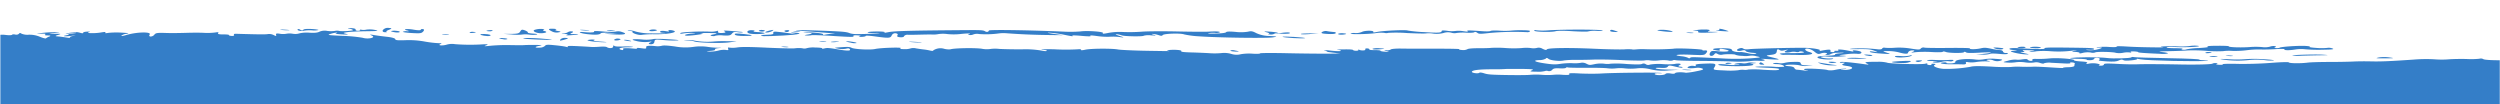 <svg id="Camada_1" data-name="Camada 1" xmlns="http://www.w3.org/2000/svg" viewBox="0 0 1200 50"><defs><style>.cls-1{fill:#347ec8;}</style></defs><title>tira</title><path class="cls-1" d="M1192,28.39a2.37,2.37,0,0,0-1.87-.2,37.91,37.91,0,0,1-6.12.14c-2.73-.09-6.61,0-8.58.14a43.1,43.1,0,0,1-6.83,0,74.11,74.11,0,0,0-10,.13c-11.53.8-16.2,1-21.23.85-2.61-.06-6.22,0-7.91.09s-6.66.2-11.14.2-9.15.13-10.53.31c-3.57.45-8.92.39-9.19-.11-.13-.23-3.79-.12-8.7.26s-11.8.57-16,.46-7.3,0-7,.2-.52.31-1.73.24-1.74-.27-1.14-.42.48-.34-.33-.39a3.1,3.1,0,0,0-1.73.25c-.28.36-7.58.56-15,.42-9.66-.19-18.28-.22-21.21-.09-1.57.07-5.86,0-9.36-.2-5.39-.28-6.47-.23-6.54.31,0,.34-.78.59-1.62.55s-1.07-.22-.56-.36.06-.44-1.18-.65a10.55,10.55,0,0,0-3.7,0c-1.32.34-1.8,0-.89-.57.2-.14-1.23-.35-3.1-.46s-3.37-.35-3.23-.53c.5-.64-7.82-1.29-11.75-.92a52.86,52.86,0,0,1-6.27.25c-1.48-.09-2.2.07-2,.43s-.1.53-.8.49a2.18,2.18,0,0,1-1.47-.54c-.22-.38-.74-.41-2.75-.15a10.89,10.89,0,0,1-3.08.08,11.8,11.8,0,0,0-3.56.53c-2.79.71-2.81.76-.21.91a17.62,17.62,0,0,0,4-.17,16.45,16.45,0,0,1,4.35.07,16,16,0,0,0,4.29.07,5,5,0,0,1,2.86.2c1.23.39,1.76.42,2,.14a9,9,0,0,1,3.46-.22l6.39.33c1.75.09,3,0,2.69-.21s.12-.34.92-.28,1.36.3,1.26.54a2.87,2.87,0,0,0-.2,1.07c0,.36-1.21.65-2.92.68s-2.72.19-2.49.33-2.28,0-5.71-.22-7.28-.43-8.75-.35-4.2.08-6.12,0a29.33,29.33,0,0,0-4.52.14,86.52,86.52,0,0,1-9.29-.19c-6.19-.33-8.73-.3-10.11.09a66.32,66.32,0,0,1-12.75,1c-3.08-.18-5.78-1.35-4.38-1.9.62-.24.38-.5-.51-.55s-1.41.08-1.07.3-.08.36-.88.32-1.31-.3-1.13-.54,0-.36-1-.1c-1.77.45-17.5,0-18.29-.52a17,17,0,0,0-4.55-.41c-5.89,0-6.62.13-5.12.84,1.22.57,1,.62-1.23.31-7.22-1-11.43-1.33-11.73-.94-.18.23.41.33,1.42.23s1.22.07.24.5-.73.76,1.7,1.06c4.57.57,2.37,2.18-2.59,1.9-.83,0-.42-.18.94-.31s1.77-.27.94-.31a26.14,26.14,0,0,0-4.6.52,10.33,10.33,0,0,1-3.82.22c-.83-.47-9.07-.93-11-.63-.75.12-.53.41.51.69,1.47.4,1.35.43-.67.14-1.38-.2-3-.38-3.59-.41a1.42,1.42,0,0,1-1.34-.81c-.11-.42-1.14-.79-2.4-.87s-2.11-.26-2-.42c.36-.47,5.82-.42,7.09.05a10.32,10.32,0,0,0,4,.16c2.73-.23,2.71-.25-.25-.22-2.44,0-3.22-.18-3.37-.89s-.64-.89-4-.73a16.58,16.58,0,0,0-4,.49,6.76,6.76,0,0,1-2.65.07,6,6,0,0,0-2.68.13c-.15.19.71.35,1.83.34,1.83,0,3.84.73,3.48,1.26a26.69,26.69,0,0,1-5,0,71.29,71.29,0,0,0-7.66-.06c-2.21.18-1.34.29,3.94.52s6.68.41,6.34.85-2,.46-7.46.15a49.18,49.18,0,0,0-7.25-.13,5.67,5.67,0,0,1-2.22.15,8.82,8.82,0,0,0-2.75.21,36.94,36.94,0,0,1-6.44.09c-5.69-.24-5.69-.24-4.88-1.59,1-1.71.51-1.89-5.06-1.66-3.18.13-4.35.36-4,.78s-.07.48-.86.3a4.34,4.34,0,0,0-2.61.36c-1.37.69.8,1,3.7.58a6,6,0,0,1,2.92.3c1,.41.25.74-3,1.36a36,36,0,0,1-4.81.7c-1.66-.38-4.81-.3-5.15.14s-1.2.37-2.31.18-2.08-.11-2.34.22c-.54.7-4.67.8-5.16.12-.24-.33.56-.5,2-.44s1.78,0,1-.15c-1.79-.3-22.87-.1-28.62.27-2.39.16-7,.14-10.12,0-4.42-.25-5.61-.2-5.31.25s-.61.52-3.16.38a23.41,23.41,0,0,0-4.51,0,36.21,36.21,0,0,1-5.47,0,36.73,36.73,0,0,0-5.62,0c-.61.13-5.4.19-10.52.11-7.89-.11-9.75-.24-11.48-.8-1.12-.37-2.19-.52-2.33-.34-.48.62-3.93.16-3.64-.49s2.75-1.07,8.53-1.13c5.08,0,5.08,0,8.25-.17,1.27,0,4.79,0,7.82,0,4.81.1,5.33.19,4.14.7s-.74.59,2.32.62a13.46,13.46,0,0,0,4-.3,2.22,2.22,0,0,1,1.57,0,2,2,0,0,0,1.92-.59c.52-.66,1.38-.84,3.51-.72,1.6.09,2.92,0,3.07-.26a.76.76,0,0,1,.9-.17c.36.13,4.39.21,8.9.17s9.14.07,10.23.25a17,17,0,0,0,4.16,0,19.29,19.29,0,0,1,4.3.06,26.93,26.93,0,0,0,5.25,0,18.34,18.34,0,0,1,7,.45,25.25,25.25,0,0,0,8.71.49l4.84-.28-5.23-.11c-3-.06-5.51-.29-5.87-.55s.51-.39,2.24-.28c2,.13,3,0,3.45-.57.55-.7.76-.7,3.7,0,1.76.44,3.23.62,3.38.42s-.46-.39-1.27-.44-.92-.36-.09-.73c1.45-.65-.57-1-2.62-.5a34.2,34.2,0,0,1-5.79,0A25.77,25.77,0,0,0,792,31a2.06,2.06,0,0,1-2-.16,1.81,1.81,0,0,0-1.93-.12c-.66.28-2.95.27-7.33,0a51.4,51.4,0,0,0-7.58-.15,9.79,9.79,0,0,1-3.2,0,14.58,14.58,0,0,0-4.5.21c-2.45.52-2.56.52-4-.21a4,4,0,0,0-2.69-.41,17,17,0,0,1-4,.17,33.57,33.57,0,0,0-5.7.31c-2.45.38-3.7.35-7.47-.2-5-.73-6.26-1.46-2.68-1.6a6.25,6.25,0,0,0,3-.66c.45-.5.61-.49,1.42.11,1,.76,5.54,1.21,7.34.73a40.45,40.45,0,0,1,5.85-.27c2.66,0,6.41-.06,8.51-.15s8.3,0,13.73.26,10.29.28,10.67.14A7,7,0,0,1,792,29a17.89,17.89,0,0,0,4.27,0,18.34,18.34,0,0,1,4.39,0,4,4,0,0,0,2.28,0c.15-.2.79-.25,1.4-.1s5.65.3,11.23.33,12.81.15,16.15.29a56.23,56.23,0,0,0,7.93-.13,23.25,23.25,0,0,1,4.57-.21c2.95.17,3.89-.34,1.46-.79-.86-.16,0-.19,1.87-.07,7.19.47,7.75.37,3.59-.65-3.77-.92-3.88-1-1.29-1.32,2.19-.24,2.86-.62,3-1.69s.46-1.2,1.16-.77c.87.54,1.23.56,2.88.17s1.57-.3.36.29c-1.53.75.26,1.18,2.47.6a6,6,0,0,1,2.39,0c.62.14,1.33.09,1.48-.11s.92-.23,1.59-.07c2.05.49-.32.78-5.87.72-3.19,0-5.16.12-5,.39a4,4,0,0,0,2.32.43c1.11,0,4.25,0,6.87.08,5.65.12,8.06-.56,5-1.41-2.42-.67-2.76-1.94-.44-1.6a7.3,7.3,0,0,1,3,1.52c1.21,1,1.79,1.2,2.9.77a4.87,4.87,0,0,1,2.51-.25c.67.16.69.38.06.56s-.4.32.41.37a2.81,2.81,0,0,0,1.86-.42,6.19,6.19,0,0,1,2.84-.59c3.74-.13,4.58,0,1.47.27-1.5.12-2.58.41-2.29.61s-1.18.44-3.19.5c-4.46.15-5.93.47-5,1.09s5.72,1,7,.53c.58-.24.32-.37-.63-.29-2.24.19-6-.49-4.69-.84a7.14,7.14,0,0,1,2.59-.05,46.08,46.08,0,0,0,6.07,0c3.5-.18,3.92-.27,1.79-.41-2.64-.16-2.57-.2,1.16-.68a27,27,0,0,1,5.45-.26c2,.32,3-.78,1.11-1.26s-3.69-.53-3-.05c.49.33,0,.3-1.83-.08-3.25-.69-6-.88-5.27-.36.31.22-.14.38-.94.33s-1.26.11-.94.31-.07.37-.88.32-1.29-.32-1.06-.62c.54-.7-.82-.74-4-.12-1.37.27-1.93.32-1.26.1,1.72-.54-3.29-1.44-8-1.44-7.56,0-23.4.41-25.57.66-1.54.18-2.38.1-2.94-.26s-1.1-.4-2.17,0c-1.76.7-.61,1.48,1.39.95,1.18-.31,1.62-.26,2,.25.25.35,1.75.73,3.22.81s2.22.3,1.61.46a10.09,10.09,0,0,1-3.91-.29,22.28,22.28,0,0,0-3.21-.55c-1.9.2-4.26-.31-4.39-.95s-1.12-.79-4.14-.87c-4.53-.11-6.58.48-3.42,1,1.49.24,2,.17,1.69-.24-.47-.66.69-.67,3.28,0s-.16,1.11-4,.71c-3.1-.32-3.42-.25-4,.9-.65,1.36,1.1,1.83,2.1.58.5-.64.84-.68,1.63-.19a3.3,3.3,0,0,0,2.37.31c1.51-.33,6.43-.25,6.18.1a10.74,10.74,0,0,0,3.28.49,12,12,0,0,0,3.69-.07,7.3,7.3,0,0,1,3,.25c2.63.56,2.56.59-2.55,1a106,106,0,0,1-14.57,0c-13.9-.66-14.18-.67-14.61-.21-.28.29-.55.28-1.07-.06a10.51,10.51,0,0,0-3.14-.73c-4.67-.52-1.78-1,4.61-.71s6.54.23,7.46-1c.57-.74.32-1.16-.63-1.08s-1.46,0-1.32-.2c.35-.45-12.48-1-14.06-.59a139,139,0,0,1-14.31.17,32.9,32.9,0,0,0-3.45.13c-1.06.1-1.9.1-1.82,0a21.44,21.44,0,0,0-4,0c-2.29.08-8.64-.05-14-.3-12.3-.57-22.48-.44-23,.29-.33.41-.79.35-2.1-.28a3.42,3.42,0,0,0-2.67-.43,7,7,0,0,1-2.93.08,19.21,19.21,0,0,0-4.42,0,53.55,53.55,0,0,1-7.55,0,55.38,55.38,0,0,0-6.84-.11c-1,.12-3.87.2-6.52.19s-4.91.19-5.13.47a4.63,4.63,0,0,1-2.6.38c-1.2-.07-1.77-.25-1.24-.39s-4.49-.25-11.07-.24-14.19,0-16.76-.05-4.88.15-5.09.42a3.46,3.46,0,0,1-2.19.38c-1.24-.07-1.22.05.07.37,1.62.41,1.53.46-.61.33-1.34-.07-2.37-.28-2.24-.45s-1-.31-2.71-.3-2.83-.14-2.66-.36-.34-.42-1-.47-1.15.16-.92.49c.41.58-2.22.67-3,.11-.21-.17-.36-.09-.31.15.11.53-2.3.49-2.59,0-.13-.23-1.83-.33-4.67-.28-2.41,0-3.65.14-2.68.21s1.64.31,1.5.5-1.9.2-4.75-.11c-3.35-.36-4-.36-2.59,0,1,.27,1.23.47.43.44s.42.18,2.59.44l4,.49-5.81.09c-3.21,0-11.79-.05-19.21-.22-7.57-.17-13.42-.14-13.43.07s-1.54.28-3.54.15a24.31,24.31,0,0,0-5.64.24,8.35,8.35,0,0,1-4.77-.17,12.07,12.07,0,0,0-4.7-.35,35,35,0,0,1-5.43.06c-1.83-.13-5.86-.3-8.74-.38-3.84-.1-5.24-.28-5-.61s-.84-.54-2.32-.62c-3.08-.17-6.13.33-3.37.56,1,.08-3.67,0-10.42-.11s-13.13-.43-14.2-.63c-2.92-.57-13.14-.5-15.79.1-1.35.3-2.19.34-2,.08s-.44-.38-1.6-.28a98.64,98.64,0,0,1-11.21,0c-4.52-.13-8.36.11-5,.3.94.06,1.49.24,1.34.45s-1.18.16-3-.21a45.82,45.82,0,0,0-9.11-.51c-3.52,0-8.33-.08-10.69-.21a17.22,17.22,0,0,0-4.54.07,12.19,12.19,0,0,1-3.92-.17c-3.55-.48-13.36-.28-15,.3a8.82,8.82,0,0,1-2.95-.25,6.29,6.29,0,0,0-3.83.06c-.84.3-1.53.69-1.5.85s-.72.11-1.54-.09a25.56,25.56,0,0,0-3-.51c-.74-.07-2.42-.31-3.66-.52a5.21,5.21,0,0,0-2.56,0,8.4,8.4,0,0,1-3.08.36c-1.82,0-2.43-.13-1.73-.41,1.45-.58-9.55-.26-12.27.35-2.35.52-9.88.14-11.29-.57-.9-.46-1.75-.51-5-.29-3.54.24-3.69.31-1.51.68a10.25,10.25,0,0,0,3.82.05c1.06-.28,1.52-.23,1.84.2.65.89-1.16.91-6.1.05-3.7-.64-4.84-.72-6-.42-.91.23-1.36.22-1.18,0s-1.3-.39-3.38-.41a12.38,12.38,0,0,0-4,.31,3.59,3.59,0,0,1-2.08.06,13.26,13.26,0,0,0-3.56,0c-1,.15-6.88,0-13.22-.28-8.22-.41-12.3-.45-14.45-.14a13.51,13.51,0,0,1-3.92.09c-.52-.19-.74.06-.5.56s0,.79-.94.57a9.72,9.72,0,0,0-3.72.29,16.23,16.23,0,0,1-4.43.48c-1.68-.11-1.55-.17.68-.34,1.49-.11,2.45-.4,2.1-.63s.34-.53,1.56-.66c1.86-.2,1.86-.23,0-.21a36.2,36.2,0,0,1-5.07-.41,23.9,23.9,0,0,0-6.81,0,27.86,27.86,0,0,1-8.95-.2c-3.68-.49-5.36-.57-6.33-.32a8.19,8.19,0,0,1-2.6.2c-3.48-.39-5.06-.22-4.86.52s-.26.72-2.4.44c-1.52-.2-2.35-.18-2,0s-.17.31-1.22.22c-4.17-.39-5.83-.3-5.44.28.24.36-.07.49-.76.32-2.16-.52-.58-1.23,2.79-1.26,1.83,0,3-.12,2.59-.26a24.29,24.29,0,0,0-4.53-.12c-2.73.09-4,0-4.36-.34s-.5-.08-.52.37c0,.84-1.92,1-3,.29-.4-.27-1.65-.34-3.58-.2a36.67,36.67,0,0,1-4.06.1c-.61-.07-3.53-.24-6.49-.39-3.64-.18-5.17-.12-4.71.2s.16.35-.78.11-3.29-.54-5.5-.76c-3.38-.34-4.12-.29-4.57.3a3.52,3.52,0,0,1-2.19.84c-2.7.23-3.18-.31-.7-.8,1.89-.37,1.65-.43-1.67-.47-2.08,0-4.55,0-5.32.08s-3.69.06-6.57,0a87.92,87.92,0,0,0-9.16.26c-3.79.38-3.94.37-2.59-.18,1.14-.46.85-.55-1.46-.46a94.92,94.92,0,0,1-13.53-.07,9.32,9.32,0,0,0-3.84.18,8.51,8.51,0,0,1-2.91.4c-.87,0-1-.31-.31-.59.87-.33.68-.48-.56-.45a51.52,51.52,0,0,1-6.75-.76,41.72,41.72,0,0,0-9.55-.68c-4,.12-4.68,0-4.82-.55-.1-.4-1.72-.85-3.79-1.07s-4.83-.59-6.22-.82c-2.35-.4-2.46-.38-1.1.27,2,.94-1.92,1.82-4.52,1a70.38,70.38,0,0,0-9.51-.91c-7.43-.35-7.72-.4-5.75-1a12,12,0,0,1,2.83-.57c.42,0,.24.17-.41.34s.54.39,2.82.51c3.1.16,3.56.1,2.09-.25-1.65-.4-1.57-.5.63-.82,1.41-.2,5.42-.39,9.09-.44,5.51-.06,6.21-.16,4.36-.57a12.75,12.75,0,0,0-4.39-.19,5.82,5.82,0,0,1-2.58,0c-.19-.16-.35-.09-.32.16s-.6.43-1.29.39-1.16-.31-.93-.61-.73-.59-2.07-.67c-1.87-.11-2.08,0-.83.27a4,4,0,0,1,1.69.65c.07.39-5.29.73-6.59.43a5.09,5.09,0,0,0-2.23,0,13.11,13.11,0,0,1-3.54,0,6.34,6.34,0,0,0-3.79.37c-.9.48-2.38.63-4.78.48a15.76,15.76,0,0,0-4.78.3,6.81,6.81,0,0,1-3.24.2,8.75,8.75,0,0,0-3.08,0,9.08,9.08,0,0,1-3.14,0c-1.53-.25-2-.13-1.8.5s.06.76-1.14.13a4.77,4.77,0,0,0-2.79-.47c-1.33.21-3.92.19-15.56-.15-.61,0-.92.22-.7.55s-.29.54-1.15.49-1.42-.25-1.29-.42-1-.33-2.7-.31c-2.11,0-2.81-.16-2.46-.61s.06-.56-1.52-.3a31.36,31.36,0,0,1-5.43.15c-1.87-.11-5.61-.08-8.24,0s-7,.17-9.78.07c-4.36-.15-5,0-5.65.8a2.34,2.34,0,0,1-1.82.9c-.62,0-.83-.46-.47-.93,1.1-1.42-6-1.31-11.07.17-1.69.5-2.71.63-2.47.32a5.14,5.14,0,0,1,2.42-.86c1.58-.25,1.12-.37-2.23-.56a40.11,40.11,0,0,0-6.22.08c-1.63.26-1.93.24-1.65-.13s-.45-.32-2.37,0c-3,.49-7.48.35-5.51-.17.8-.22.5-.32-.79-.27s-2.06.28-2,.54-.28.37-1.52,0a9.33,9.33,0,0,0-3.93-.26c-1.86.18-1.78.22.35.17,1.57,0,2.22.08,1.56.25a15,15,0,0,1-3.51.2c-1.49-.06-1.76,0-.71.19,1.34.22,1.25.36-.41.69-2.5.48-.27.64,2.87.2,2-.28,2-.26.25.13-1.15.25-1.72.61-1.25.8s-.27.16-1.76-.08-3.32-.48-4.27-.54c-1.25-.09-1.18-.26.26-.7,1.73-.53,1.57-.58-1.54-.54-3.39.05-3.4,0-.2-.38s3.13-.42-.4-.38a51.26,51.26,0,0,0-6.21.43c-2.28.35-2.26.38.2.28,1.87-.07,2.49,0,2,.36s.13.46,1.25.47c1.3,0,1.55.19.71.53a5.72,5.72,0,0,0-1.59.86c-.15.2-1.45-.13-2.92-.74a12.84,12.84,0,0,0-5.32-1,7.43,7.43,0,0,1-3.48-.48c-.64-.45-.92-.43-1.31.07a1.93,1.93,0,0,1-1.73.33c-.69-.16-1.38-.11-1.56.12s-1.47.27-3,.08a10.93,10.93,0,0,0-2.58-.07V50H1199.89V28.93C1195.75,28.92,1192.55,28.73,1192,28.39Z"/><path class="cls-1" d="M1144.05,28c5.48,0,5.71-.06,2.48-.48a16.94,16.94,0,0,0-4.75.07C1140,28,1140.41,28,1144.05,28Z"/><path class="cls-1" d="M966.59,24c2,.11,2,.17.08.35s-2,.31.08.89a29,29,0,0,0,5.23.84c2.44.13,2.39.06-.35-.55-1.79-.39-2.32-.65-1.22-.59,1.47.09,1.67,0,.83-.44s-.3-.51,2.69-.4,3.3.2,1.46.38c-1.37.13-1.65.27-.68.33a11,11,0,0,0,2.82-.21,42.13,42.13,0,0,1,6.91,0,51.28,51.28,0,0,0,10-.25c2.35-.32,3.15-.36,1.81-.08-2.1.44-2.11.53-.08.64,1.34.08,2.2.32,2,.57s.5.2,1.54-.09a10.3,10.3,0,0,1,3.79-.2,3.79,3.79,0,0,0,2.19,0c.36-.47,8.62-.32,9.93.18a9.73,9.73,0,0,0,3.54-.05,10.16,10.16,0,0,1,3.43-.1c.48.17.57.09.21-.18s.2-.44,1.55-.36,2.11.24,2,.39,2.05.42,10.74.77a10.77,10.77,0,0,0,3.52-.2c.14-.19-1.1-.48-2.79-.65-2.33-.24-1.48-.34,3.63-.44,3.69-.07,7.6-.23,8.74-.35a82.24,82.24,0,0,1,8.94.21,56.71,56.71,0,0,0,8,.14,21,21,0,0,1,4.36-.12,46.75,46.75,0,0,0,7-.33,44.7,44.7,0,0,1,6.51-.36c1.47.08,4.75,0,7.25-.15,2.66-.17,4.45-.14,4.29.07-.42.54,2.29.59,5.29.09a18.34,18.34,0,0,1,4.72-.09,77.77,77.77,0,0,0,8.31.21c5-.09,5.82-.21,4.62-.65A4.78,4.78,0,0,0,1117,23a28.68,28.68,0,0,1-5.2,0c-2.26-.15-3.69-.39-3.16-.53s-.37-.34-2.11-.43c-3.35-.19-11.94.41-12.29.86a3.71,3.71,0,0,1-1.75.18c-.8,0-1-.22-.48-.37s.62-.4,0-.56a4.93,4.93,0,0,0-2.43.24,9,9,0,0,1-3.73.21,37.2,37.2,0,0,0-6.13,0c-4.3.31-10.28.08-9.92-.38.13-.17-2.45-.28-5.7-.24-3.53,0-5.32.2-4.44.41s-.64.46-4.16.67a35.36,35.36,0,0,0-5.86.6,3.69,3.69,0,0,1-1.76.2c-.81-.05-1-.23-.4-.39s-.53-.31-3.32-.33-4.35-.15-4.16-.41,2-.28,4.32-.15c4.83.27,13.31-.19,10.68-.59a14.59,14.59,0,0,0-3.93.1,34.91,34.91,0,0,1-5.93.16c-3.76-.21-10,.08-7.27.34,3.42.31-11,.12-16.34-.22-4-.25-5.93-.24-5.55,0s-1.09.32-3.64.17a27.92,27.92,0,0,0-5.54.11c-.76.2-.56.28.49.19,2.51-.22,1.93.33-1.06,1a13.63,13.63,0,0,1-4.15.22c-1.32-.23-1.12-.28.77-.18,1.48.07,2.46-.07,2.33-.34-.24-.52-.81-.54-15-.71-6.66-.07-9.06,0-8.79.41s-2.65.44-13.25-.14c-1.75-.09-3.39,0-3.59.29S965.25,23.94,966.59,24Z"/><path class="cls-1" d="M1100.42,26.7a23.13,23.13,0,0,0,4.15.06c2-.07,6-.17,8.84-.21,4.67-.06,4.83-.09,1.51-.31C1111.05,26,1099.5,26.35,1100.42,26.7Z"/><path class="cls-1" d="M1067.29,28.63a48.42,48.42,0,0,0,12.47.16,38.55,38.55,0,0,1,7.31.06,17.62,17.62,0,0,0,4.35.16c.54-.14-1.71-.41-5.06-.6a62.58,62.58,0,0,0-8.69,0,54.56,54.56,0,0,1-8,0C1065.3,28.22,1064.9,28.25,1067.29,28.63Z"/><path class="cls-1" d="M1071.64,26.9c.56-.09-.24-.23-1.73-.29s-2.06,0-1,.16A10.55,10.55,0,0,0,1071.64,26.9Z"/><path class="cls-1" d="M1062,27.37c2.6-.1,3.29-.33,1.32-.44a9.06,9.06,0,0,0-2.48.22C1060.17,27.32,1060.67,27.41,1062,27.37Z"/><path class="cls-1" d="M1027.5,28.49c3,.62,28.78,1.17,31.73.68,1.14-.19.85-.27-.86-.23-1.43,0-2.65-.12-2.74-.34s-4.59-.49-15.23-.68c-8.28-.14-15.5-.37-16.05-.51s-1.1-.11-1.25.09c-.4.51-9,.74-11.87.32-1.43-.2-5.74-.36-9.39-.34-8,.05-11.41.61-4.5.75,2.48,0,4.44.23,4.3.4s.62.29,1.62.27,1.87-.33,1.89-.64.73-.55,1.52-.51c1.27.07,1.6.61.74,1.22-.2.15,1.52.37,3.93.51,3.22.18,4.64.07,5.67-.45s1.61-.53,2.12-.21,1.51.4,4.1.13c1.83-.19,3-.5,2.48-.68S1026.06,28.19,1027.5,28.49Z"/><path class="cls-1" d="M1060.28,25a2.71,2.71,0,0,0-1.69.28c-.16.2.43.31,1.29.23a5.9,5.9,0,0,0,1.69-.28C1061.64,25.09,1061.08,25,1060.28,25Z"/><path class="cls-1" d="M979.61,22.93c.16-.2-.6-.4-1.8-.47a12.68,12.68,0,0,0-3.22.18c-.63.17.19.38,1.8.47A8.58,8.58,0,0,0,979.61,22.93Z"/><path class="cls-1" d="M969.77,23.08a5.4,5.4,0,0,0,2.48-.22c.16-.2-.3-.38-1.07-.43a9.42,9.42,0,0,0-2.48.23C968.07,22.82,968.56,23,969.77,23.08Z"/><path class="cls-1" d="M893.18,23.56c3.53,0,4.79.12,6.52.8,1.93.77,1.92.82-.15.46-1.48-.25-2.19-.22-2,.08s2.53.62,5.32.81c4.93.33,5,.32,2.78-.42s-2.22-.76.61-.78a22,22,0,0,1,5.06.59c2.76.78,4.33.89,4.49.31.23-.85,1.14-1.29,2.51-1.21.75,0,.72.32-.06.62-1.25.49-1.11.51,1.3.22a57,57,0,0,1,7.67-.06c2.68.16,5.1.11,5.26-.1s.66-.25,1.49.06c1.5.56,8.27.65,8.71.12.23-.29.52-.27,1,.07s2.29.38,6.4.15c6.3-.37,7.56,0,1.93.57l-3.64.37,3.3,0a11.21,11.21,0,0,0,3.58-.37c.15-.2,2-.19,4.18,0,2.47.24,4,.22,4.25-.07s-.23-.4-.85-.34-1.28-.23-1.38-.65-.72-.75-1.39-.74a27,27,0,0,1-4.26-.65c-2.64-.56-3.35-.59-5.16-.18-2.36.52-5.53.52-5.11,0,.14-.18-4.4-.27-10.2-.21s-11,0-11.63-.15a1.78,1.78,0,0,0-1.73.42c-.49.62-1,.63-4.6.07a34.06,34.06,0,0,0-7.86-.43,29.32,29.32,0,0,1-4.81,0,1.12,1.12,0,0,0-1.27.38c-.16.38-1.06.51-2.3.35a69.87,69.87,0,0,0-12.06-.33C887,23.6,887.39,23.63,893.18,23.56Z"/><path class="cls-1" d="M954.32,28.64a4.62,4.62,0,0,1,2.28.27,5,5,0,0,0,4.07.06c.91-.37.19-.55-3-.73a20.69,20.69,0,0,0-5.26.19,14.13,14.13,0,0,1-4.81.06c-4.56-.43-9.26.17-9,1.17.1.42-.79.73-2.21.78s-2.24-.09-2.09-.28-.48-.28-1.38-.2c-3.07.26-.45.93,3.51.89,2.11,0,4.79,0,5.76.06s1.68-.19,1.48-.65.12-.64,1-.41a13.31,13.31,0,0,0,4-.09,27.67,27.67,0,0,1,5-.29c1.88.11,2,.05.7-.27C953.26,28.94,953.26,28.74,954.32,28.64Z"/><path class="cls-1" d="M957.63,23.3c1.46.59,3.58.62,4,.05.14-.18-1-.4-2.63-.49C956.61,22.72,956.38,22.79,957.63,23.3Z"/><path class="cls-1" d="M928.27,30a9.59,9.59,0,0,0,3.57-.27,11.41,11.41,0,0,1,3.76-.34,2.49,2.49,0,0,0,2-.27c.3-.39-.33-.47-2.4-.33a61.55,61.55,0,0,1-6.36,0c-2-.11-3.68,0-3.84.17s1.06.35,3,.33c2.26,0,2.61,0,1.11.18S927.33,29.8,928.27,30Z"/><path class="cls-1" d="M919.53,29.38c.75.5,1.35.5,2.65,0,.77-.31.43-.44-1-.39C920,29,919.26,29.2,919.53,29.38Z"/><path class="cls-1" d="M908.12,29.74c-.33.43,5.89.72,7.45.36s2.1-.82,1.21-.87C914.77,29.11,908.31,29.5,908.12,29.74Z"/><path class="cls-1" d="M916.75,26.65a14.55,14.55,0,0,1-4.47.25c-2-.14-2.92,0-2.68.28.5.71,6.68.42,7.71-.36C918,26.34,917.81,26.29,916.75,26.65Z"/><path class="cls-1" d="M898.72,26.71c.15-.2-.61-.39-1.82-.45a8.65,8.65,0,0,0-2.18,0,5,5,0,0,0,1.82.45A3.76,3.76,0,0,0,898.72,26.71Z"/><path class="cls-1" d="M886.82,27.87c-.71.18.68.31,3.73.34,6.39.07,7.08-.07,1.83-.37A33.57,33.57,0,0,0,886.82,27.87Z"/><path class="cls-1" d="M873.87,30.58a18.92,18.92,0,0,0,5.26.81c3.17.06,3.23,0,.8-.31-1.52-.21-3.77-.56-5.26-.8C872.18,29.88,872.15,29.89,873.87,30.58Z"/><path class="cls-1" d="M879.91,30.2c2.22-.19,2-.41-.55-.56-1.2-.07-1.88.06-1.54.28A4,4,0,0,0,879.91,30.2Z"/><path class="cls-1" d="M844.54,30.33c-.26.33.14.65.86.69,1.79.1,1.82.07.59-.7C845.15,29.79,845,29.8,844.54,30.33Z"/><path class="cls-1" d="M841.46,30.42c1.95-.18,1.94-.24-.07-.36a6.62,6.62,0,0,0-2.65.17,5.8,5.8,0,0,1-2.54.11,9.13,9.13,0,0,0-3.35.26c-.72.31-.42.4,1,.29s1.52-.05.54.2A18.89,18.89,0,0,1,829,31c-2.58-.28-4-.28-4.21,0-.65.84,14.4,1.09,16.48.27.62-.24.39-.51-.5-.57C839.72,30.67,840,30.55,841.46,30.42Z"/><path class="cls-1" d="M829.51,30.66a5.75,5.75,0,0,0,1.7-.29c.06-.08-.49-.18-1.29-.23a2.82,2.82,0,0,0-1.7.29C828.07,30.63,828.66,30.73,829.51,30.66Z"/><path class="cls-1" d="M828.2,14.42c-2-.66-3.68-.83-2.88-.29.31.2-.3.41-1.31.45s-.14.18,2,.31C830.4,15.18,830.47,15.17,828.2,14.42Z"/><path class="cls-1" d="M807.85,33.5a20.62,20.62,0,0,0,3.56.2c1.06-.05.34-.17-1.67-.28S806.91,33.34,807.85,33.5Z"/><path class="cls-1" d="M813.54,14.82c1.3-.11,1.86,0,1.58.4s.41.55,3,.5c5-.09,9-.48,4.4-.43-2.83,0-3.27-.06-2.21-.48,1.77-.69-3.19-.94-6.31-.32C812.33,14.82,812.19,14.92,813.54,14.82Z"/><path class="cls-1" d="M812.72,15.87c.56-.09-.24-.23-1.73-.29s-2.06,0-1,.16A10.55,10.55,0,0,0,812.72,15.87Z"/><path class="cls-1" d="M798.05,15c4.48.55,6.44.33,3.22-.35a17.28,17.28,0,0,0-4.66-.31C794.89,14.51,795.24,14.67,798.05,15Z"/><path class="cls-1" d="M774.59,15.32c2.55.14,2.59.08.37-.66-1.41-.48-1.73-.48-2.09,0C772.63,15,773.42,15.25,774.59,15.32Z"/><path class="cls-1" d="M746.62,15c1-.29,4-.3,8.52,0,3.89.22,7.09.25,7.23.06a14,14,0,0,1,4.17-.23c2.47.06,3.35,0,2.38-.28-1.74-.43-19-.46-25.44,0a33.24,33.24,0,0,1-5.93,0c-.82-.2-1.25-.11-1.07.21C736.83,15.31,744.56,15.56,746.62,15Z"/><path class="cls-1" d="M660.33,15.91a16.25,16.25,0,0,1,4.17-.14,3.36,3.36,0,0,0,1.9,0,67.53,67.53,0,0,1,9,.09c4.58.22,8.61.29,9.1.17a13.27,13.27,0,0,1,3.42.1,13.16,13.16,0,0,0,4.9-.27,6.7,6.7,0,0,1,3.77-.17,5,5,0,0,0,2.63.13,22.3,22.3,0,0,1,4.64-.12c1.88.11,3.61,0,3.84-.25s.84-.13,1.34.25c.88.65,1.24.66,6.14.11a131.82,131.82,0,0,1,17.79-.37,1.77,1.77,0,0,0,1.41-.38c.28-.36-.72-.51-3.63-.55a47.07,47.07,0,0,0-5.62.2,34.85,34.85,0,0,1-5.48,0c-2.15-.12-4-.05-4.19.16s-2,.26-4.13.1c-6.09-.45-7.6-.45-6.87,0,.42.27-.3.28-2.07,0a13.5,13.5,0,0,0-3.85-.1,13.28,13.28,0,0,1-3.79-.08c-1.52-.2-2.67-.22-2.69,0-.1,1-1.45,1.06-8.4.63a67.81,67.81,0,0,1-7.92-.76c-.8-.44-11.86.06-14.68.66-1.41.31-2.08.32-1.88,0,.5-.73-4-.76-5.46,0a7.28,7.28,0,0,1-3.23.55,4.61,4.61,0,0,0-2.21.22C647.9,16.6,656.71,16.42,660.33,15.91Z"/><path class="cls-1" d="M658.88,23.37c-.33.43,1.15.5,4.17.22,2-.19,1.82-.27-.73-.41A8.92,8.92,0,0,0,658.88,23.37Z"/><path class="cls-1" d="M643.39,16.64a9.06,9.06,0,0,0,2.48-.22c.62-.16.14-.36-1.07-.43a5.29,5.29,0,0,0-2.48.23C642.16,16.42,642.62,16.6,643.39,16.64Z"/><path class="cls-1" d="M637.22,16.29c2.14.13,3.64,0,3.9-.33s-.18-.57-.93-.61-2.08-.2-3.07-.37a3.36,3.36,0,0,0-2.56.42C633.92,15.93,634.54,16.14,637.22,16.29Z"/><path class="cls-1" d="M624.64,16.45a29.53,29.53,0,0,0,4.37-.13L633,16l-3.66,0C625.07,16.07,623.91,16.17,624.64,16.45Z"/><path class="cls-1" d="M615.64,17.68c.62.42,9.6.95,10.77.64.48-.12-1.86-.4-5.2-.6S615.36,17.49,615.64,17.68Z"/><path class="cls-1" d="M609,16.26c-.62.1-.38.22.56.27a3.49,3.49,0,0,0,2-.25,1.73,1.73,0,0,1,1.31-.25c2.86.28,6,.24,6.21-.07s-.19-.36-.88-.4a18.2,18.2,0,0,0-3.14.26c-1.11.18-1.88.17-1.74,0s-1.4-.45-3.52-.6c-3.32-.23-3.53-.19-1.7.31C609.17,15.82,609.59,16.16,609,16.26Z"/><path class="cls-1" d="M389.62,15.2c10.85.82,12.34,1,10.26,1a21.92,21.92,0,0,0-3.67.4c-1,.24-1.3.22-1.08-.08.37-.52-5.79-1.18-8.38-.9-1.57.17-1.43.22.56.18,3-.06,3.09.34.22.81-1.44.23-1.59.36-.47.42a9.6,9.6,0,0,0,2.48-.13c.48-.13,5.35.05,10.68.39,8,.51,9.74.53,9.45.09s.53-.5,2-.41,1.78.28,1,.47-.52.32.77.27,2.1-.24,2.1-.45,1.41-.19,4.32.2c6.84.94,7.53.9,8.17-.47a1.81,1.81,0,0,1,2-1c.79.11,1.1.53.73,1s.12.81,1.15.87a3.9,3.9,0,0,0,1.87-.17c.13-.62,1.17-1.14,2.06-1,.56.07,3,0,5.29-.05s5.16-.13,6.21-.07a12.63,12.63,0,0,0,3.18-.22,15.37,15.37,0,0,1,4.23,0,30,30,0,0,0,6.07,0c3.54-.4,5.89-.38,4.28.05-.62.16-.46.35.35.4a3.29,3.29,0,0,0,1.84-.3,5.34,5.34,0,0,1,2.65-.17,45.18,45.18,0,0,0,9.58-.3,17.66,17.66,0,0,1,3.72-.06c6.62.49,13,.76,19.64.84l7.35.09-4.6-.66c-2.77-.4-3.47-.61-1.75-.53a47.43,47.43,0,0,1,6.45.88c4.1.85,5.09,1,4.37.5-.26-.17,1.7-.12,4.45.13q4.92.43,4.27,0c-.44-.3.56-.27,3.22.09a33.6,33.6,0,0,0,6,.33,25.21,25.21,0,0,1,4.85.15c2.34.32,2.33.25-.13-.55-1.57-.5-2.24-.87-1.52-.83a9.65,9.65,0,0,1,2.57.56c1.41.52,10.27.65,10.66.16a9.42,9.42,0,0,1,3.41-.16c2.54.15,2.79.09,1.27-.29-1-.27-1.22-.44-.39-.39a12.71,12.71,0,0,1,2.89.6c1.08.39,1.52.38,1.86-.05.57-.73,8.57-1,10.32-.32a43.69,43.69,0,0,0,7,.91c8.74.65,32.59,1,35.59.5,2.36-.38,2.23-.43-1.66-.66A15.3,15.3,0,0,1,603,15.89c-1.76-.94-2.44-1.06-3.95-.68a21.51,21.51,0,0,1-6,.1c-2.88-.25-4.25-.2-4.53.16s-2.4.57-5,.64-4.15,0-3.52-.17a12,12,0,0,1,3.15-.17,4.35,4.35,0,0,0,2.36-.25c.33-.43-1.94-.56-5.49-.32-1.46.09-8.16.05-14.9-.1s-14.42-.11-17.09.11a80.35,80.35,0,0,1-8.8.16,30.37,30.37,0,0,0-7.11.41c-2.42.49-3.05.51-2.72.07.52-.66-7.84-1.24-10.89-.75a62.91,62.91,0,0,1-8.17.07c-16.39-.71-35.59-1-35.68-.51-.13.69-1.06.86-1.84.35s-1.92-.6-8-.56c-27.16.2-35.57.41-38.43,1-1.83.35-2.7.45-2,.24,1.35-.42-1.24-.68-5.27-.54-3.79.14-3.39.76.44.69,5.56-.1,1.59.31-4.56.47-4.86.13-6,.06-7.45-.5s-4-.74-13-1.07c-6.26-.23-11.72-.34-12.25-.26C381.53,14.57,382.34,14.66,389.62,15.2Z"/><path class="cls-1" d="M590.6,24.24c-.16.2.6.4,1.81.47a8.26,8.26,0,0,0,2.19,0c.07-.09-.69-.29-1.81-.47A3.65,3.65,0,0,0,590.6,24.24Z"/><path class="cls-1" d="M436.82,20.13a46.18,46.18,0,0,0,5,.28c1.41,0,.33-.16-2.36-.31S435.54,20,436.82,20.13Z"/><path class="cls-1" d="M405.92,19.8a9.55,9.55,0,0,0,2.43.66,6,6,0,0,0,2.78.21c.14-.18-.9-.46-2.43-.66A14.7,14.7,0,0,0,405.92,19.8Z"/><path class="cls-1" d="M398.88,20.22a9,9,0,0,0,2.74-.11c1.64-.26,1.5-.31-.66-.22C399.52,19.94,398.53,20.1,398.88,20.22Z"/><path class="cls-1" d="M393.75,19.89a10.75,10.75,0,0,0,2.7.12c.58-.09-.18-.22-1.66-.28C393.16,19.66,392.75,19.72,393.75,19.89Z"/><path class="cls-1" d="M384,15.29c.55-.08-.25-.21-1.73-.29s-2.05,0-1,.15A10.56,10.56,0,0,0,384,15.29Z"/><path class="cls-1" d="M371.19,15.78c.18.64-.46.85-2.57.87-3.1,0-4.59.57-2,.72.9.05,5-.09,9.2-.31,7.44-.39,10.42-1.14,5.57-1.4-2.15-.12-2.22-.08-.56.36s1.48.43-.53.14C372,15,370.94,14.91,371.19,15.78Z"/><path class="cls-1" d="M375.55,22.51a10.55,10.55,0,0,0,2.77.13c.56-.09-.25-.23-1.73-.29S374.53,22.34,375.55,22.51Z"/><path class="cls-1" d="M376.61,15a1.58,1.58,0,0,0,2.17-.12c.23-.3-.28-.47-1.16-.39S376.28,14.83,376.61,15Z"/><path class="cls-1" d="M367.74,15.62a5.94,5.94,0,0,0,2.62-.58c.73-.38,1.05-.67.75-.69a13.29,13.29,0,0,0-2.63.58C367.29,15.28,367,15.58,367.74,15.62Z"/><path class="cls-1" d="M360.55,16.23c2.71.3,7.4,0,6.34-.42a19.1,19.1,0,0,0-3.44-.43c-1.48-.09-2.17-.29-1.54-.46s.21-.35-.87-.41C358.29,14.35,357.83,15.94,360.55,16.23Z"/><path class="cls-1" d="M365.41,15.1a2.66,2.66,0,0,0,1.68-.27c.15-.2-.33-.38-1.14-.42a2.75,2.75,0,0,0-1.68.26C364.12,14.87,364.61,15.06,365.41,15.1Z"/><path class="cls-1" d="M352.81,16.69c.24.34,1.77.55,4.13.58,4.93.05,5.2-.39.55-.89C353.1,15.91,352.3,16,352.81,16.69Z"/><path class="cls-1" d="M328.32,16a22.58,22.58,0,0,1,4.14-.2c1.79.1,1.7.16-.54.34-2.84.23-4.22.85-2.16,1a46.41,46.41,0,0,0,5-.45c2.66-.35,3.22-.56,1.85-.67-1.1-.1,0-.17,2.51-.17,5.31,0,6,.15,3.22.68-1.4.27-1.64.51-.73.71.72.16,1.51.13,1.66-.06a11,11,0,0,1,3.77-.17c2.93.16,3.62,0,4.29-.84s1.31-.95,2.79-.71,3.34.1,1.94-.16c-.2,0-2.41-.23-4.91-.43-3.43-.27-4.27-.23-3.41.16.61.28.62.6,0,.69-2.07.32-3.48.05-3.09-.59.23-.37,0-.45-.7-.21a10.08,10.08,0,0,1-3.08.28c-4.56-.26-13.85.17-14.23.65S326.72,16.27,328.32,16Z"/><path class="cls-1" d="M342.58,19.93a35,35,0,0,1-9.09-.4,9.6,9.6,0,0,0-3.7-.19c-2,.21-1.94.24.2.19a9,9,0,0,1,3.08.28c1,.7,12.94,1.09,16.86.54l3.76-.52-5.06-.06A54,54,0,0,0,342.58,19.93Z"/><path class="cls-1" d="M313.17,18.84a19.44,19.44,0,0,1-5.11.1c-4.23-.33-5.72,0-3,.65a17.08,17.08,0,0,0,7,.42c.88-.22.88-.06,0,.38s-.87.79.18.85,1.74-.32,1.87-1.15c.19-1.21.31-1.23,4.38-.87a49.23,49.23,0,0,0,6.57.2q2.37-.18-4.24-.58C316.66,18.58,313.81,18.58,313.17,18.84Z"/><path class="cls-1" d="M302.22,14.83c.94.05,1.55.25,1.39.46-.46.6,3.15,1.76,4.46,1.43a43.75,43.75,0,0,1,6.25-.27c6,.06,11.19-.9,9.14-1.67-1.27-.48-3.24-.43-2.49.06.47.32,0,.35-1.49.11s-2.33-.16-2.58.17.27.55,1.21.61c3.43.19-.59.39-5.54.28a26.94,26.94,0,0,1-7.5-.88,9.88,9.88,0,0,0-3.41-.58C301,14.65,301.28,14.77,302.22,14.83Z"/><path class="cls-1" d="M314.33,14.85c1.1-.18,1.29-.39.5-.58a6,6,0,0,0-2.43,0C310.66,14.75,312.21,15.2,314.33,14.85Z"/><path class="cls-1" d="M300.83,19.59c2.36.39,2.94.22.91-.27a6.81,6.81,0,0,0-2.09-.19C299.2,19.2,299.72,19.4,300.83,19.59Z"/><path class="cls-1" d="M281.52,16.34c4,.49,6.28.38,6.82-.32.25-.31,1.79-.41,4.19-.25l3.79.25-3.69.07c-3.31.06-3.16.1,1.51.4,5.6.35,7.56-.15,4.38-1.13a5,5,0,0,0-3-.19,28,28,0,0,1-6-.06c-3.41-.29-4.62-.28-4.37.07s-1.29.56-4.82.23C277,15.12,278.08,15.91,281.52,16.34Z"/><path class="cls-1" d="M294.87,19c-.24.3.29.49,1.14.41a3.75,3.75,0,0,0,1.84-.47c.15-.19-.35-.36-1.15-.41A2.58,2.58,0,0,0,294.87,19Z"/><path class="cls-1" d="M284.74,19a9.43,9.43,0,0,0-2.5.2c-1.36.35,4.35,1.11,8.15,1.09,1.47,0,.61-.15-1.92-.32s-4.12-.42-3.46-.59S285.55,19,284.74,19Z"/><path class="cls-1" d="M294.09,14.75c1.64-.27,1.51-.32-.66-.23-1.44.05-2.43.21-2.08.33A8.55,8.55,0,0,0,294.09,14.75Z"/><path class="cls-1" d="M282.4,14.66c1.07-.05.35-.17-1.66-.29s-2.83-.08-1.89.09A22.76,22.76,0,0,0,282.4,14.66Z"/><path class="cls-1" d="M270.92,16.28c1.46.11,2,.32,1.22.51s-.27.25,1.95.1c3.85-.26,4.78-.66,1.26-.53-1.76.06-2-.08-.89-.57.81-.37.78-.69-.06-.73a2.79,2.79,0,0,0-1.86.41,4.25,4.25,0,0,1-2.27.57C269.19,16.08,269.46,16.18,270.92,16.28Z"/><path class="cls-1" d="M268.91,19.51a16.49,16.49,0,0,0,2.42-.59c1.59-.47,1.64-.64.21-.72a3.31,3.31,0,0,0-2.42.59C268.81,19.19,268.72,19.5,268.91,19.51Z"/><path class="cls-1" d="M264.78,15a4.82,4.82,0,0,0,3.35.52c1.25-.21,1.15-.4-.34-.64-1.11-.19-1.57-.49-1-.65s.2-.35-1-.42C263.11,13.69,262.82,14,264.78,15Z"/><path class="cls-1" d="M251.17,18.47c-.19.25,12.38.83,13.79.63a18.25,18.25,0,0,0-3.31-.42C256.57,18.19,251.47,18.09,251.17,18.47Z"/><path class="cls-1" d="M260.28,15.93c2.1-.18,2.55-.67,1-1.06-.71-.18-.82-.44-.25-.59s.11-.33-1-.39a9.55,9.55,0,0,0-3.4.44C255.09,14.94,257.84,16.14,260.28,15.93Z"/><path class="cls-1" d="M250.37,16.61a12.59,12.59,0,0,1,3.62,0,12.82,12.82,0,0,0,3.61,0c.69-.18-.05-.39-1.66-.48s-2.75-.32-2.59-.53-.48-.65-1.34-1c-1.38-.52-1.73-.45-2.28.5s-1.32,1.12-4.33,1.16l-3.68,0,3.71.27A24,24,0,0,0,250.37,16.61Z"/><path class="cls-1" d="M241.34,18.78a3.75,3.75,0,0,0,2.18,0c.15-.2-.61-.39-1.82-.46a9,9,0,0,0-2.18,0A5.06,5.06,0,0,0,241.34,18.78Z"/><path class="cls-1" d="M235,17.24c.58-.16.67-.37.21-.55-1.09-.41-4.35-.52-4.63-.16S233.84,17.54,235,17.24Z"/><path class="cls-1" d="M234.76,15a2.76,2.76,0,0,0,1.69-.29c.16-.2-.43-.3-1.29-.23a5.73,5.73,0,0,0-1.69.29C233.4,14.86,234,15,234.76,15Z"/><path class="cls-1" d="M226.71,15.81a6.22,6.22,0,0,0,1.69-.28c.07-.09-.48-.19-1.29-.23a2.71,2.71,0,0,0-1.69.28C225.26,15.78,225.85,15.89,226.71,15.81Z"/><path class="cls-1" d="M215.4,16.68c.55-.08-.26-.21-1.74-.29s-2,0-1,.15A10.64,10.64,0,0,0,215.4,16.68Z"/><path class="cls-1" d="M195.39,15a3.7,3.7,0,0,0-2,.25c-.16.19,1.74.46,4.28.61,4.16.23,4.64.16,5.51-.79.51-.56.42-1.07-.19-1.1s-1.09.05-1,.22c.21.43-1.27.45-3.75,0-3-.49-5.23-.15-2.86.43C196.55,14.91,196.55,15,195.39,15Z"/><path class="cls-1" d="M189.52,15.49c1.12.18,2.14.13,2.33-.12s-.58-.51-1.79-.58a6.23,6.23,0,0,0-2.34.13C187.61,15.06,188.4,15.31,189.52,15.49Z"/><path class="cls-1" d="M184.64,15.46c.94,0,1.32,0,.91-.17s.14-.6,1.21-1c1.46-.58,1.44-.79-.09-.87a3.11,3.11,0,0,0-2.82.93C183.41,14.89,183.77,15.41,184.64,15.46Z"/><path class="cls-1" d="M145.92,14.73a17.2,17.2,0,0,1,3.93-.16,8.7,8.7,0,0,0,3-.15c.12-.16-1.38-.39-3.26-.5-2.28-.12-3.66,0-4,.37s-.62.49-1.43,0c-.58-.38-1.07-.44-1.29-.17C142.4,14.63,144.54,15.09,145.92,14.73Z"/><path class="cls-1" d="M138.48,14.53c1.06,0,.34-.17-1.67-.29s-2.83-.07-1.89.09A21.66,21.66,0,0,0,138.48,14.53Z"/></svg>